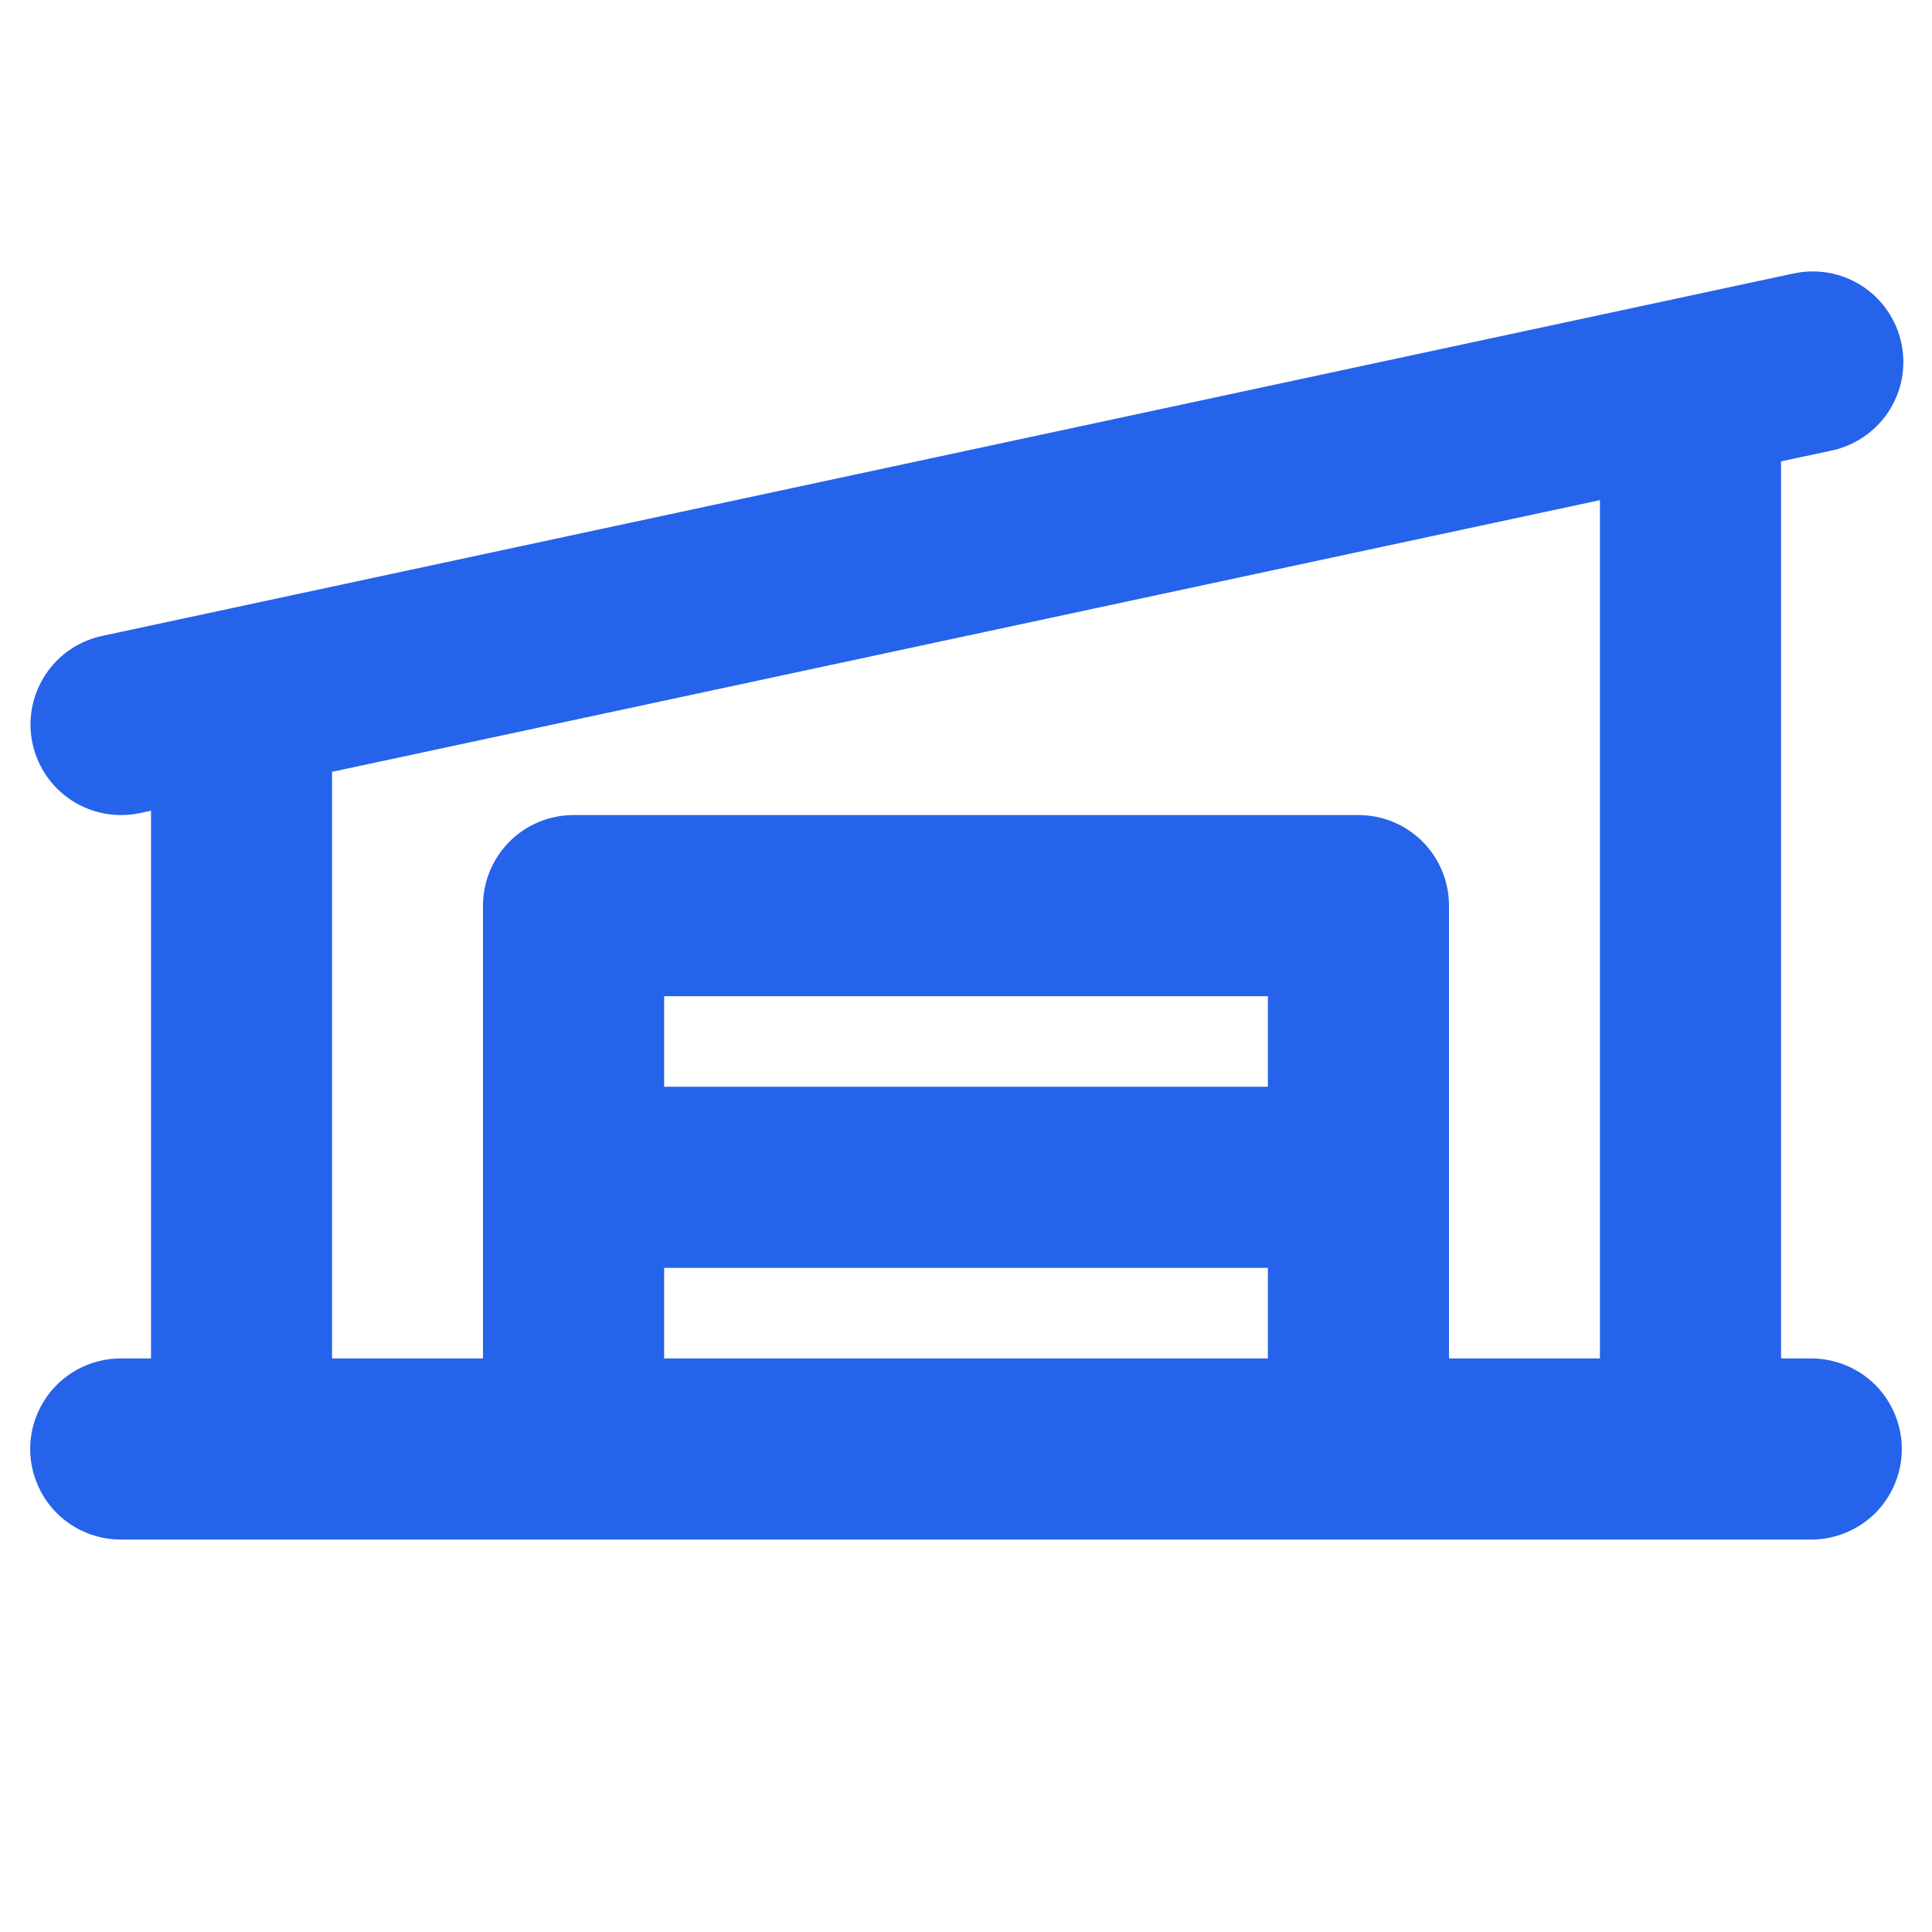 <svg width="24" height="24" viewBox="0 0 24 24" fill="none" xmlns="http://www.w3.org/2000/svg">
<path d="M22.5 16.875H22.125V5.731L22.735 5.601C22.882 5.572 23.021 5.514 23.145 5.431C23.269 5.348 23.376 5.241 23.458 5.117C23.54 4.992 23.597 4.852 23.625 4.706C23.652 4.559 23.651 4.408 23.619 4.262C23.588 4.116 23.529 3.978 23.443 3.855C23.358 3.732 23.25 3.628 23.124 3.548C22.998 3.468 22.857 3.413 22.71 3.388C22.563 3.363 22.412 3.367 22.267 3.4L1.267 7.9C0.995 7.959 0.755 8.115 0.593 8.34C0.43 8.565 0.356 8.842 0.385 9.117C0.414 9.393 0.544 9.649 0.75 9.835C0.955 10.021 1.223 10.124 1.5 10.125C1.58 10.125 1.659 10.117 1.737 10.101L1.876 10.071V16.875H1.5C1.202 16.875 0.915 16.994 0.705 17.204C0.494 17.416 0.375 17.702 0.375 18C0.375 18.298 0.494 18.584 0.705 18.796C0.915 19.006 1.202 19.125 1.5 19.125H22.5C22.798 19.125 23.084 19.006 23.296 18.796C23.506 18.584 23.625 18.298 23.625 18C23.625 17.702 23.506 17.416 23.296 17.204C23.084 16.994 22.798 16.875 22.5 16.875ZM4.125 9.588L19.875 6.213V16.875H18V11.25C18 10.952 17.881 10.665 17.671 10.454C17.459 10.243 17.173 10.125 16.875 10.125H7.125C6.827 10.125 6.54 10.243 6.33 10.454C6.119 10.665 6 10.952 6 11.25V16.875H4.125V9.588ZM15.75 13.5H8.25V12.375H15.75V13.5ZM8.25 15.75H15.75V16.875H8.25V15.75Z" fill="#2563EB"/>
</svg>
